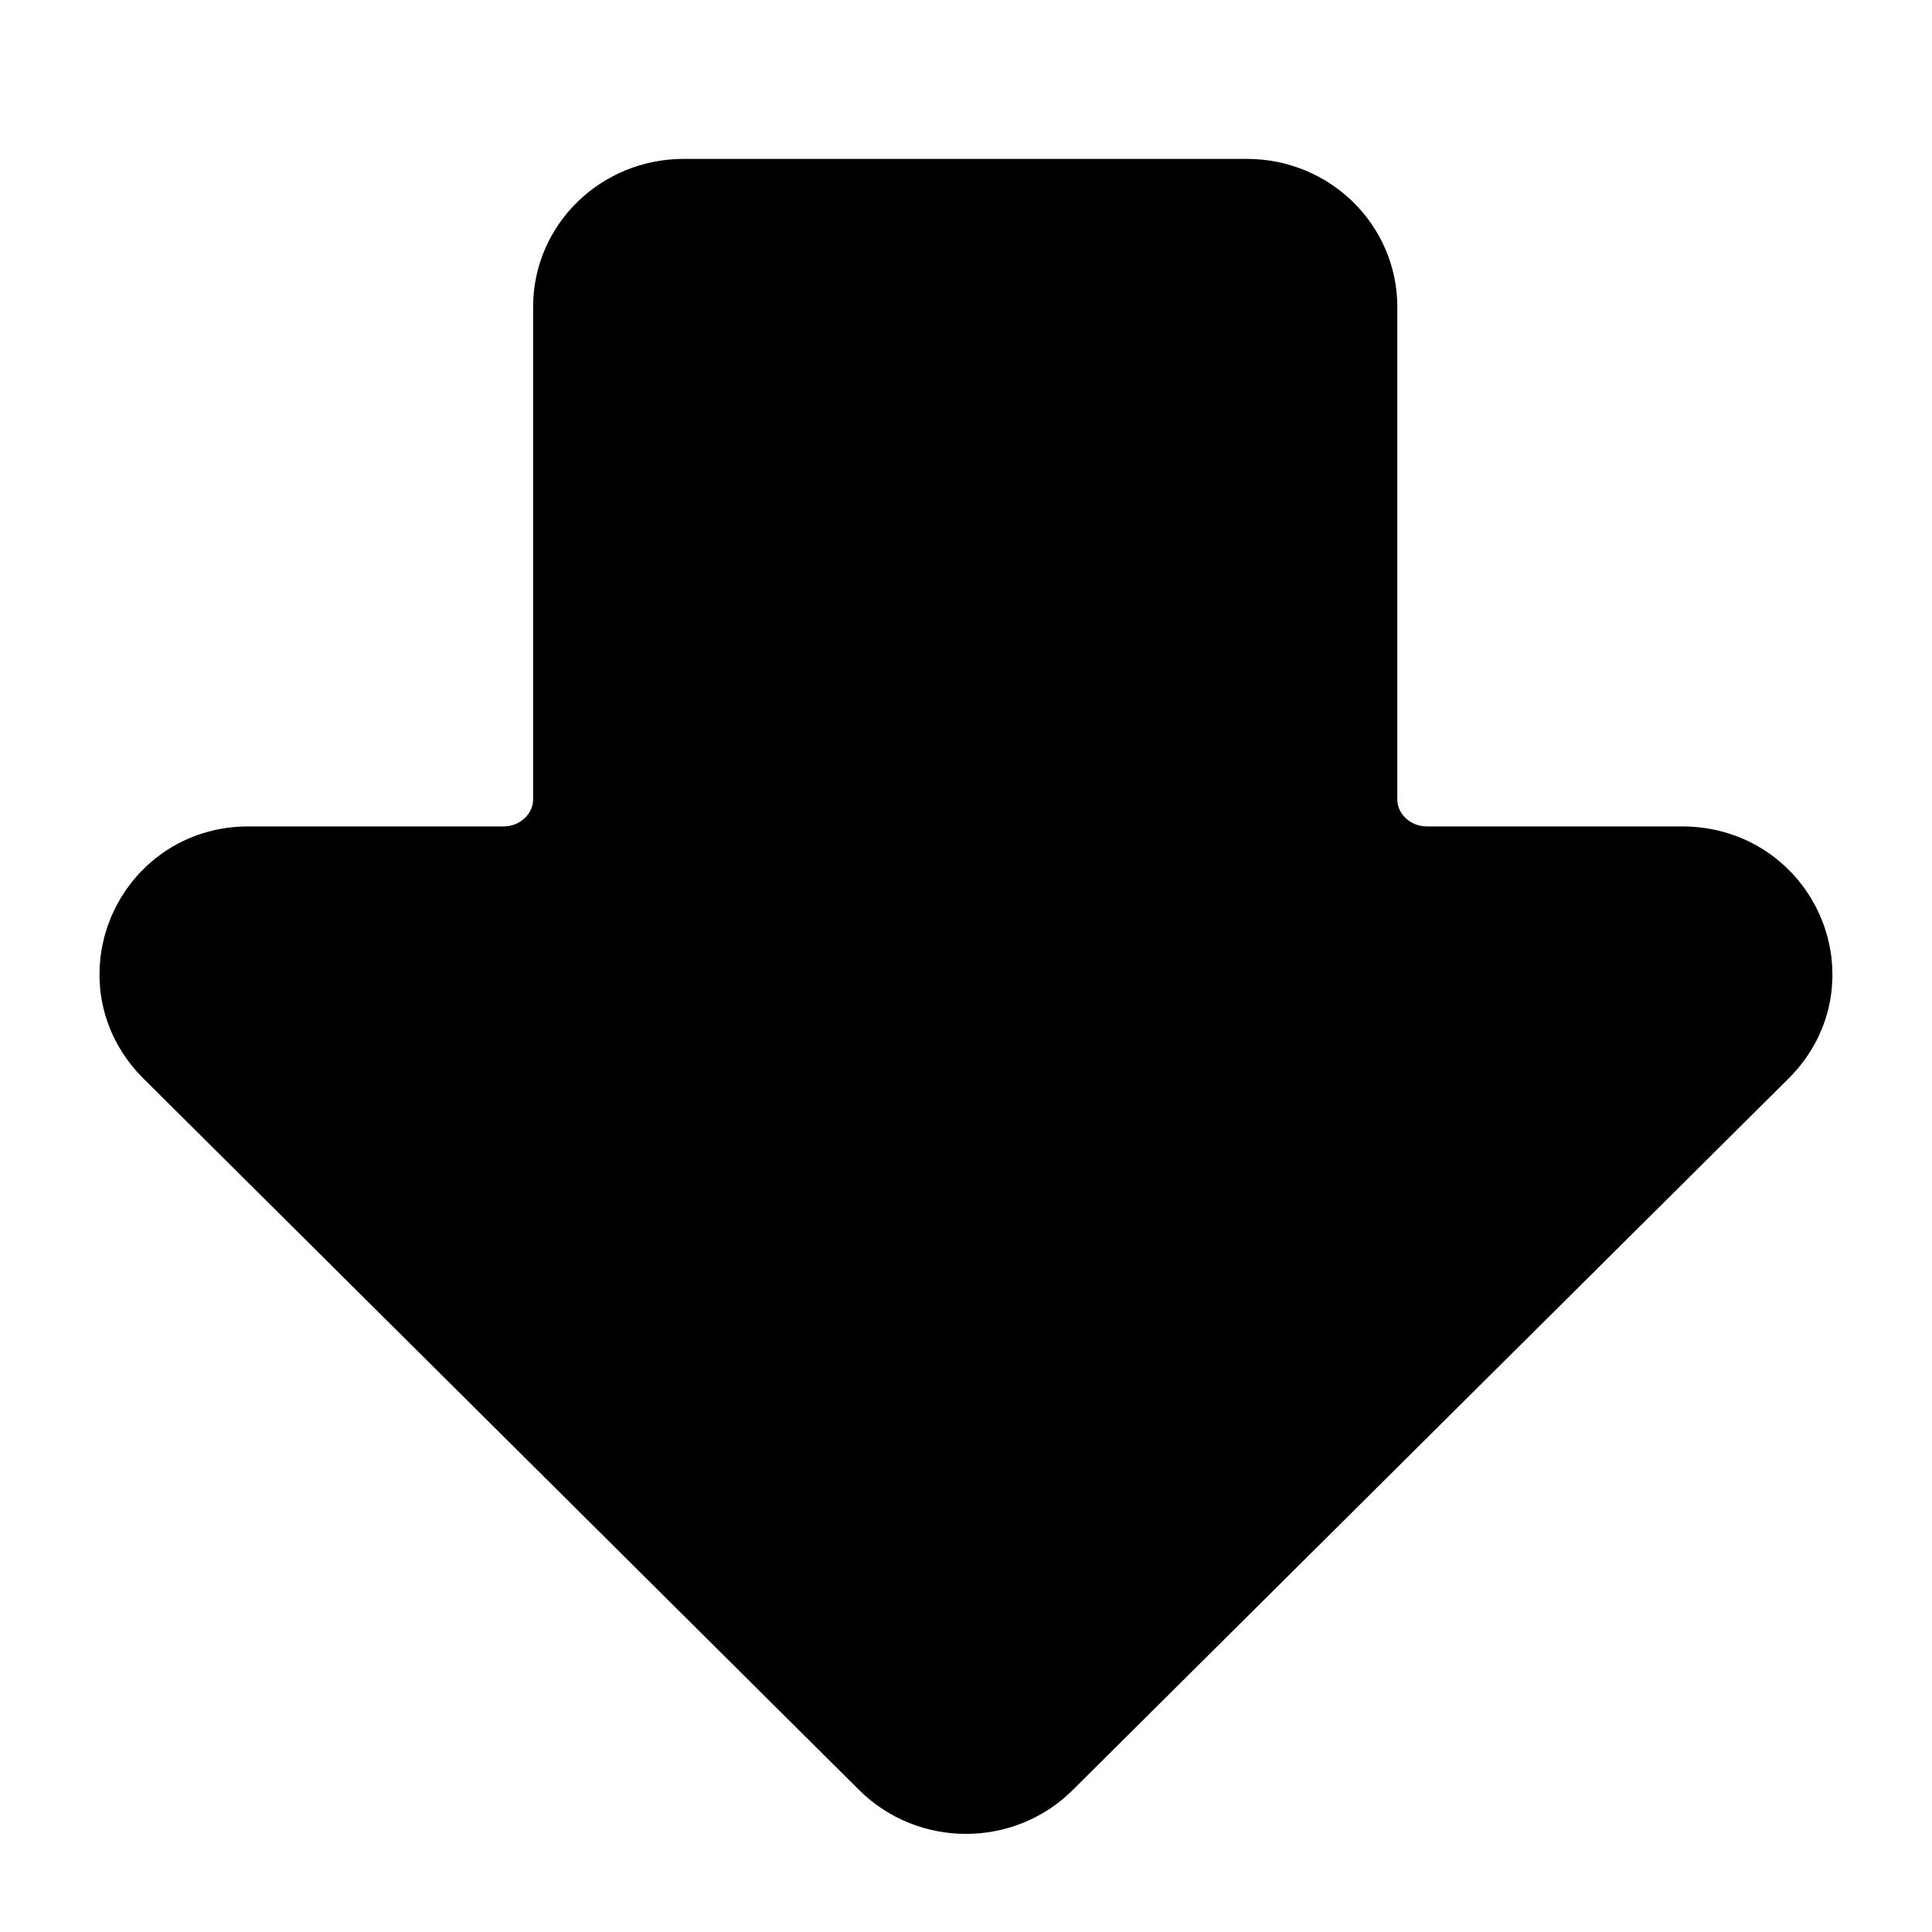 <svg width="16" height="16" fill="none" viewBox="0 0 16 16"  xmlns="http://www.w3.org/2000/svg">
<path d="M1.538 8.575L7.468 14.47C7.76 14.76 8.24 14.76 8.531 14.47L14.462 8.575C14.922 8.114 14.591 7.344 13.93 7.344L11.817 7.344C11.409 7.344 11.072 7.022 11.072 6.619L11.072 2.541C11.072 2.144 10.742 1.816 10.327 1.816L5.66 1.816C5.252 1.816 4.915 2.137 4.915 2.541L4.915 6.619C4.915 7.016 4.584 7.344 4.169 7.344L2.056 7.344C1.408 7.344 1.078 8.114 1.538 8.575Z" fill="currentColor" stroke="currentColor" stroke-miterlimit="10" stroke-linecap="round" stroke-linejoin="round"/>
</svg>
